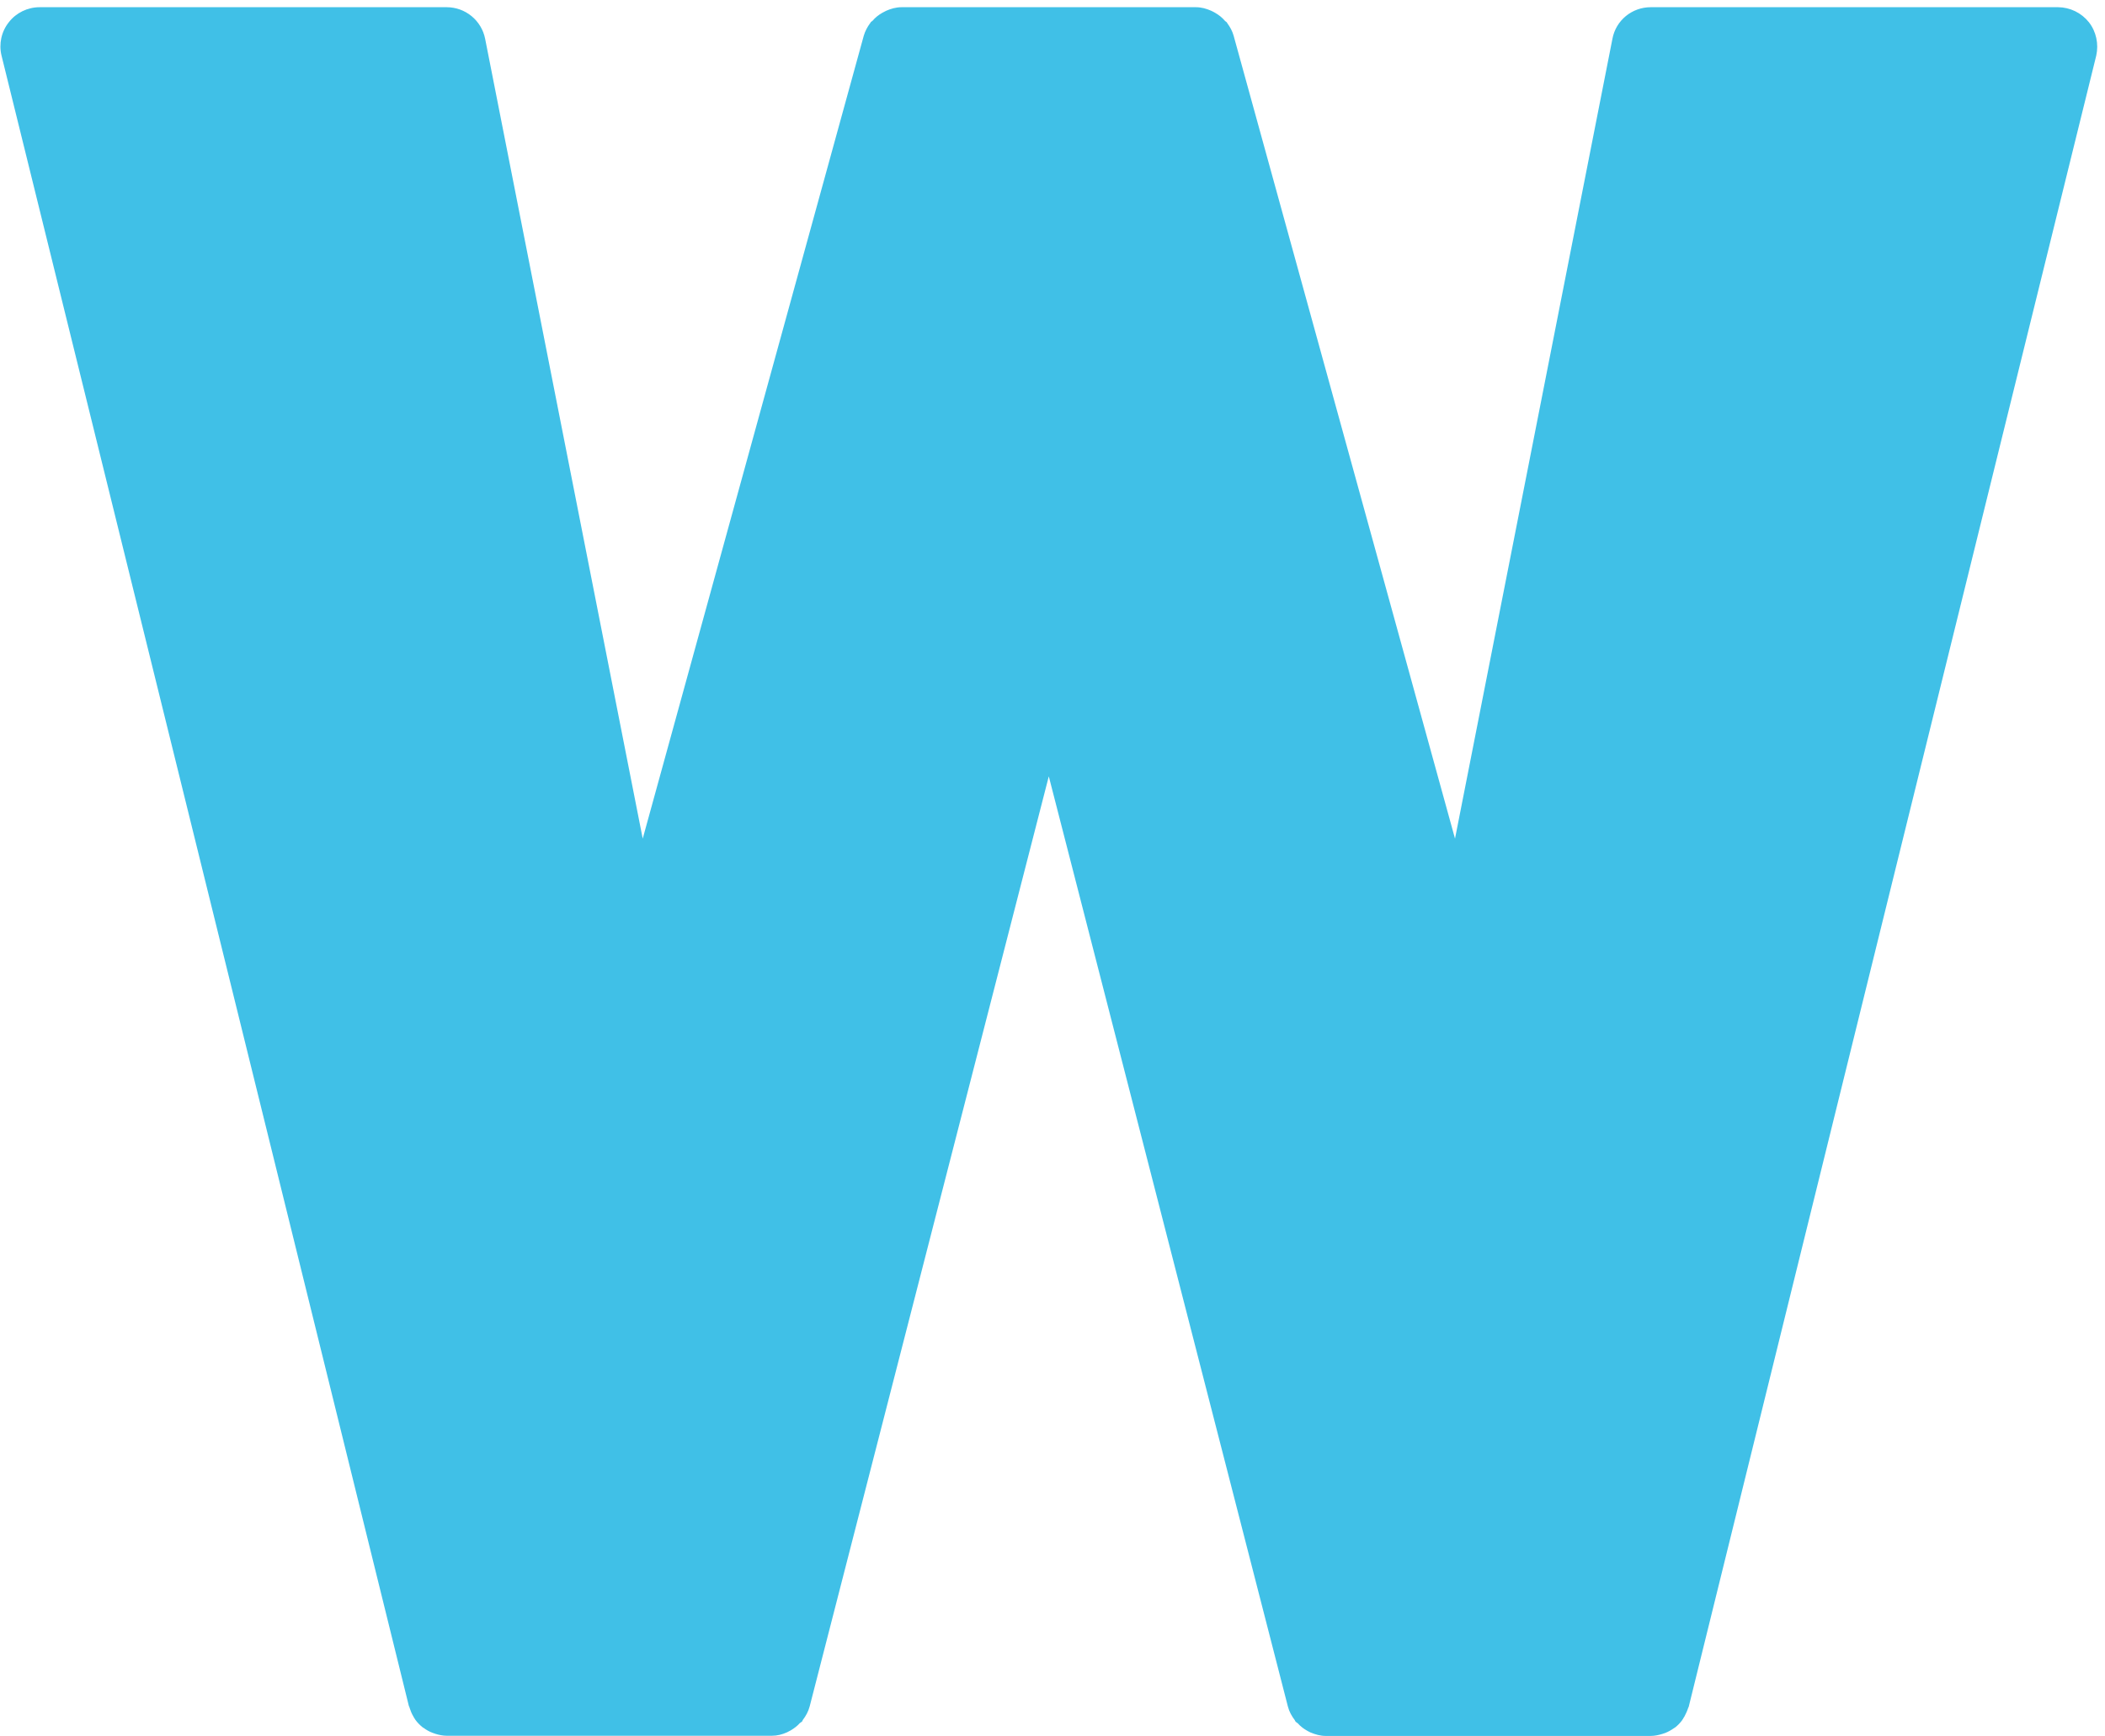 <svg width="257" height="212" viewBox="0 0 257 212" fill="none" xmlns="http://www.w3.org/2000/svg">
<path d="M255.027 2.706C254.576 2.142 254.006 1.685 253.357 1.369C252.707 1.053 251.996 0.886 251.275 0.88H201.538C199.251 0.88 197.285 2.485 196.863 4.732L177.643 102.4L150.618 4.371C150.457 3.789 150.176 3.287 149.835 2.826C149.815 2.806 149.815 2.746 149.775 2.726C149.715 2.645 149.615 2.625 149.554 2.545C149.213 2.144 148.812 1.823 148.351 1.562C148.19 1.482 148.05 1.381 147.889 1.321C147.307 1.06 146.685 0.88 146.003 0.88H110.07C109.408 0.88 108.766 1.06 108.184 1.321C108.023 1.402 107.883 1.482 107.723 1.562C107.261 1.823 106.86 2.144 106.519 2.545C106.438 2.625 106.358 2.645 106.298 2.726C106.278 2.766 106.278 2.806 106.238 2.826C105.897 3.287 105.616 3.809 105.455 4.371L78.47 102.4L59.23 4.732C59.014 3.649 58.431 2.675 57.579 1.973C56.727 1.271 55.659 0.885 54.555 0.88H4.838C3.374 0.88 1.969 1.562 1.086 2.706C0.164 3.849 -0.157 5.374 0.184 6.778L49.92 208.313C49.94 208.374 50.001 208.434 50.001 208.514C50.121 208.895 50.261 209.236 50.462 209.577C50.522 209.678 50.562 209.778 50.642 209.878C50.683 209.938 50.703 209.999 50.763 210.059C51.004 210.38 51.264 210.641 51.586 210.902C51.626 210.942 51.686 210.962 51.746 211.002C52.067 211.243 52.428 211.443 52.809 211.584C52.91 211.624 53.03 211.664 53.15 211.704C53.592 211.845 54.073 211.945 54.555 211.945H94.24C94.902 211.945 95.504 211.784 96.086 211.524C96.246 211.443 96.387 211.363 96.547 211.283C96.949 211.042 97.33 210.761 97.651 210.4C97.731 210.32 97.851 210.28 97.932 210.199C97.972 210.139 97.972 210.079 98.012 210.019C98.393 209.517 98.694 208.975 98.855 208.354L128.047 94.796L157.239 208.374C157.399 208.996 157.7 209.537 158.081 210.039C158.121 210.099 158.121 210.159 158.181 210.219C158.242 210.3 158.362 210.34 158.442 210.42C158.763 210.781 159.124 211.062 159.546 211.303C159.706 211.383 159.847 211.483 160.007 211.544C160.589 211.784 161.191 211.965 161.853 211.965H201.538C202.02 211.965 202.481 211.865 202.943 211.724C203.063 211.684 203.163 211.644 203.304 211.604C203.665 211.463 204.026 211.263 204.367 211.022C204.427 210.982 204.467 210.962 204.528 210.922C204.828 210.681 205.109 210.4 205.35 210.079C205.39 210.019 205.41 209.959 205.47 209.898C205.531 209.798 205.571 209.698 205.651 209.597C205.832 209.256 205.992 208.915 206.113 208.534C206.133 208.474 206.193 208.414 206.193 208.333L255.929 6.799C256.25 5.374 255.929 3.849 255.027 2.706Z" fill="#40C0E7"/>
</svg>
